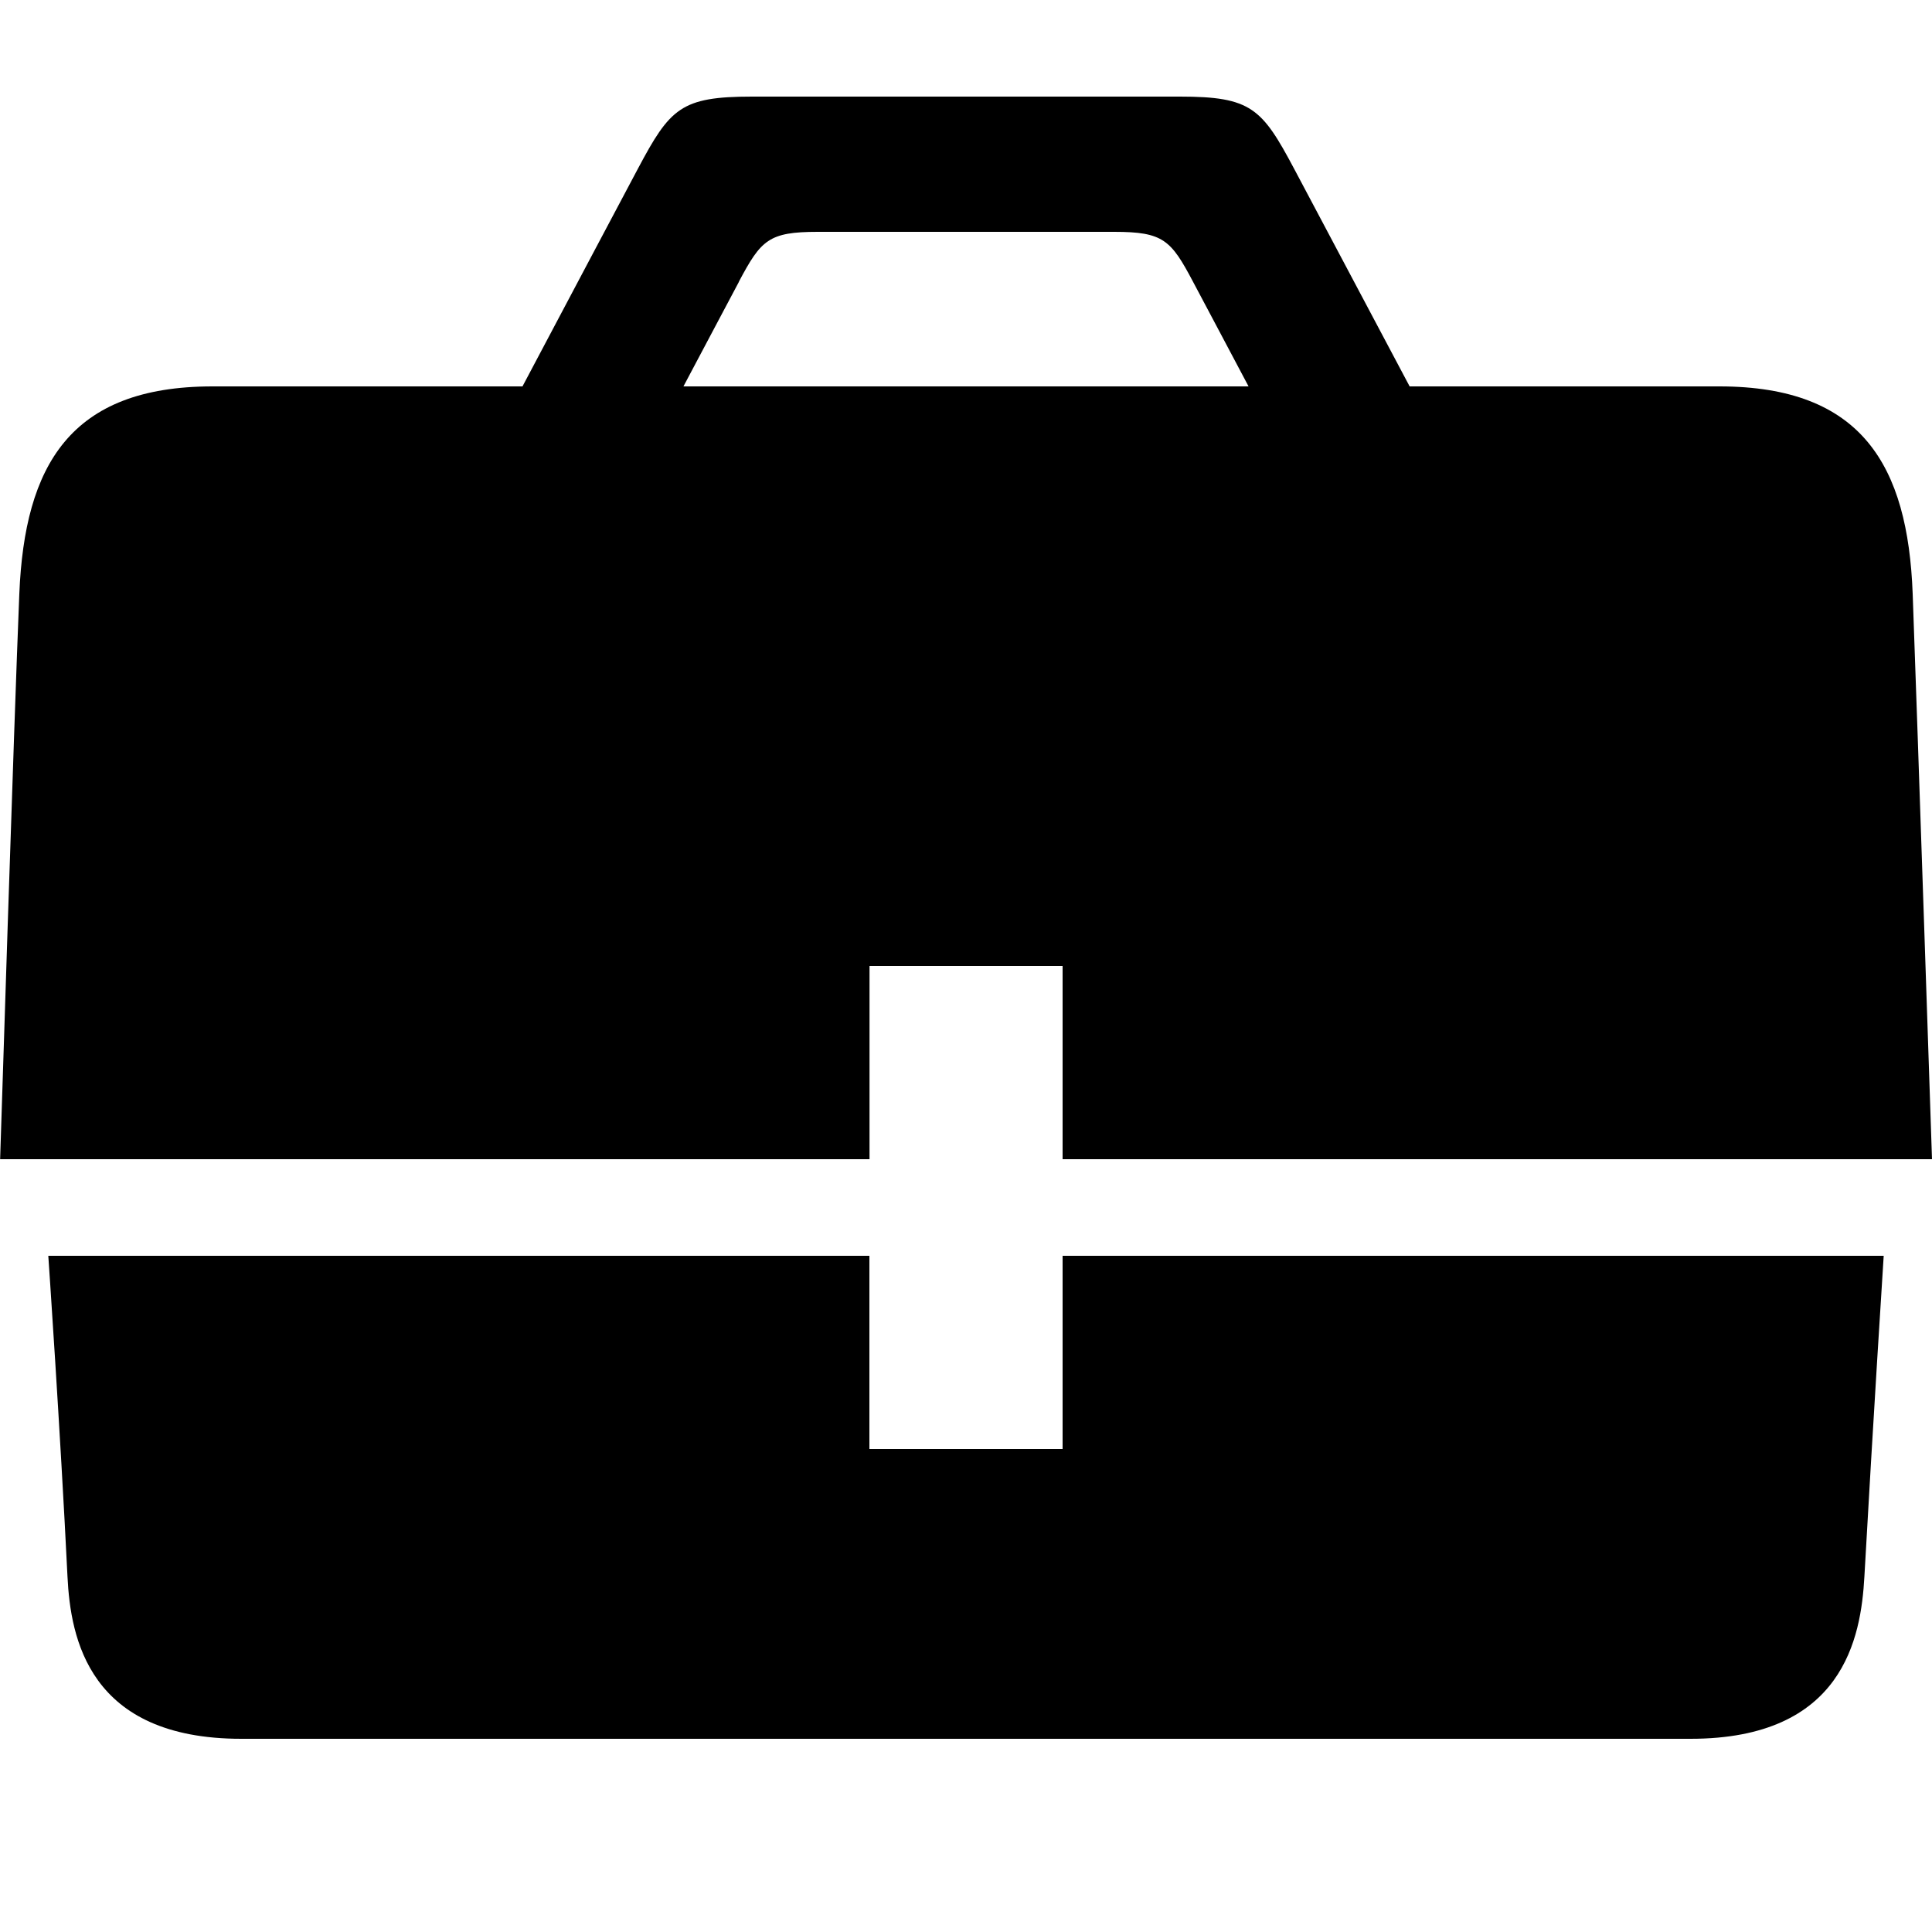 <?xml version="1.0" encoding="utf-8"?>
<!-- Generated by IcoMoon.io -->
<!DOCTYPE svg PUBLIC "-//W3C//DTD SVG 1.1//EN" "http://www.w3.org/Graphics/SVG/1.1/DTD/svg11.dtd">
<svg version="1.1" xmlns="http://www.w3.org/2000/svg" xmlns:xlink="http://www.w3.org/1999/xlink" width="16" height="16" viewBox="0 0 16 16">
<path d="M7.2 8h1.6v1.6h7.2c0 0-0.119-3.567-0.16-4.683-0.040-1.061-0.42-1.717-1.6-1.717h-2.566c-0.398-0.75-0.826-1.556-0.958-1.805-0.265-0.498-0.355-0.595-0.943-0.595h-3.546c-0.588 0-0.678 0.097-0.943 0.595-0.132 0.249-0.56 1.054-0.957 1.805h-2.567c-1.181 0-1.556 0.656-1.6 1.717s-0.159 4.683-0.159 4.683h7.2v-1.6zM6.119 2.333c0.184-0.346 0.246-0.413 0.654-0.413h2.454c0.407 0 0.47 0.067 0.653 0.413 0.069 0.128 0.254 0.48 0.46 0.867h-4.68c0.206-0.387 0.391-0.739 0.46-0.867zM8.8 12h-1.6v-1.6h-6.8c0 0 0.099 1.438 0.159 2.658 0.025 0.506 0.174 1.342 1.44 1.342h12.001c1.266 0 1.412-0.838 1.44-1.342 0.070-1.254 0.16-2.658 0.16-2.658h-6.8v1.6z"></path>
</svg>

